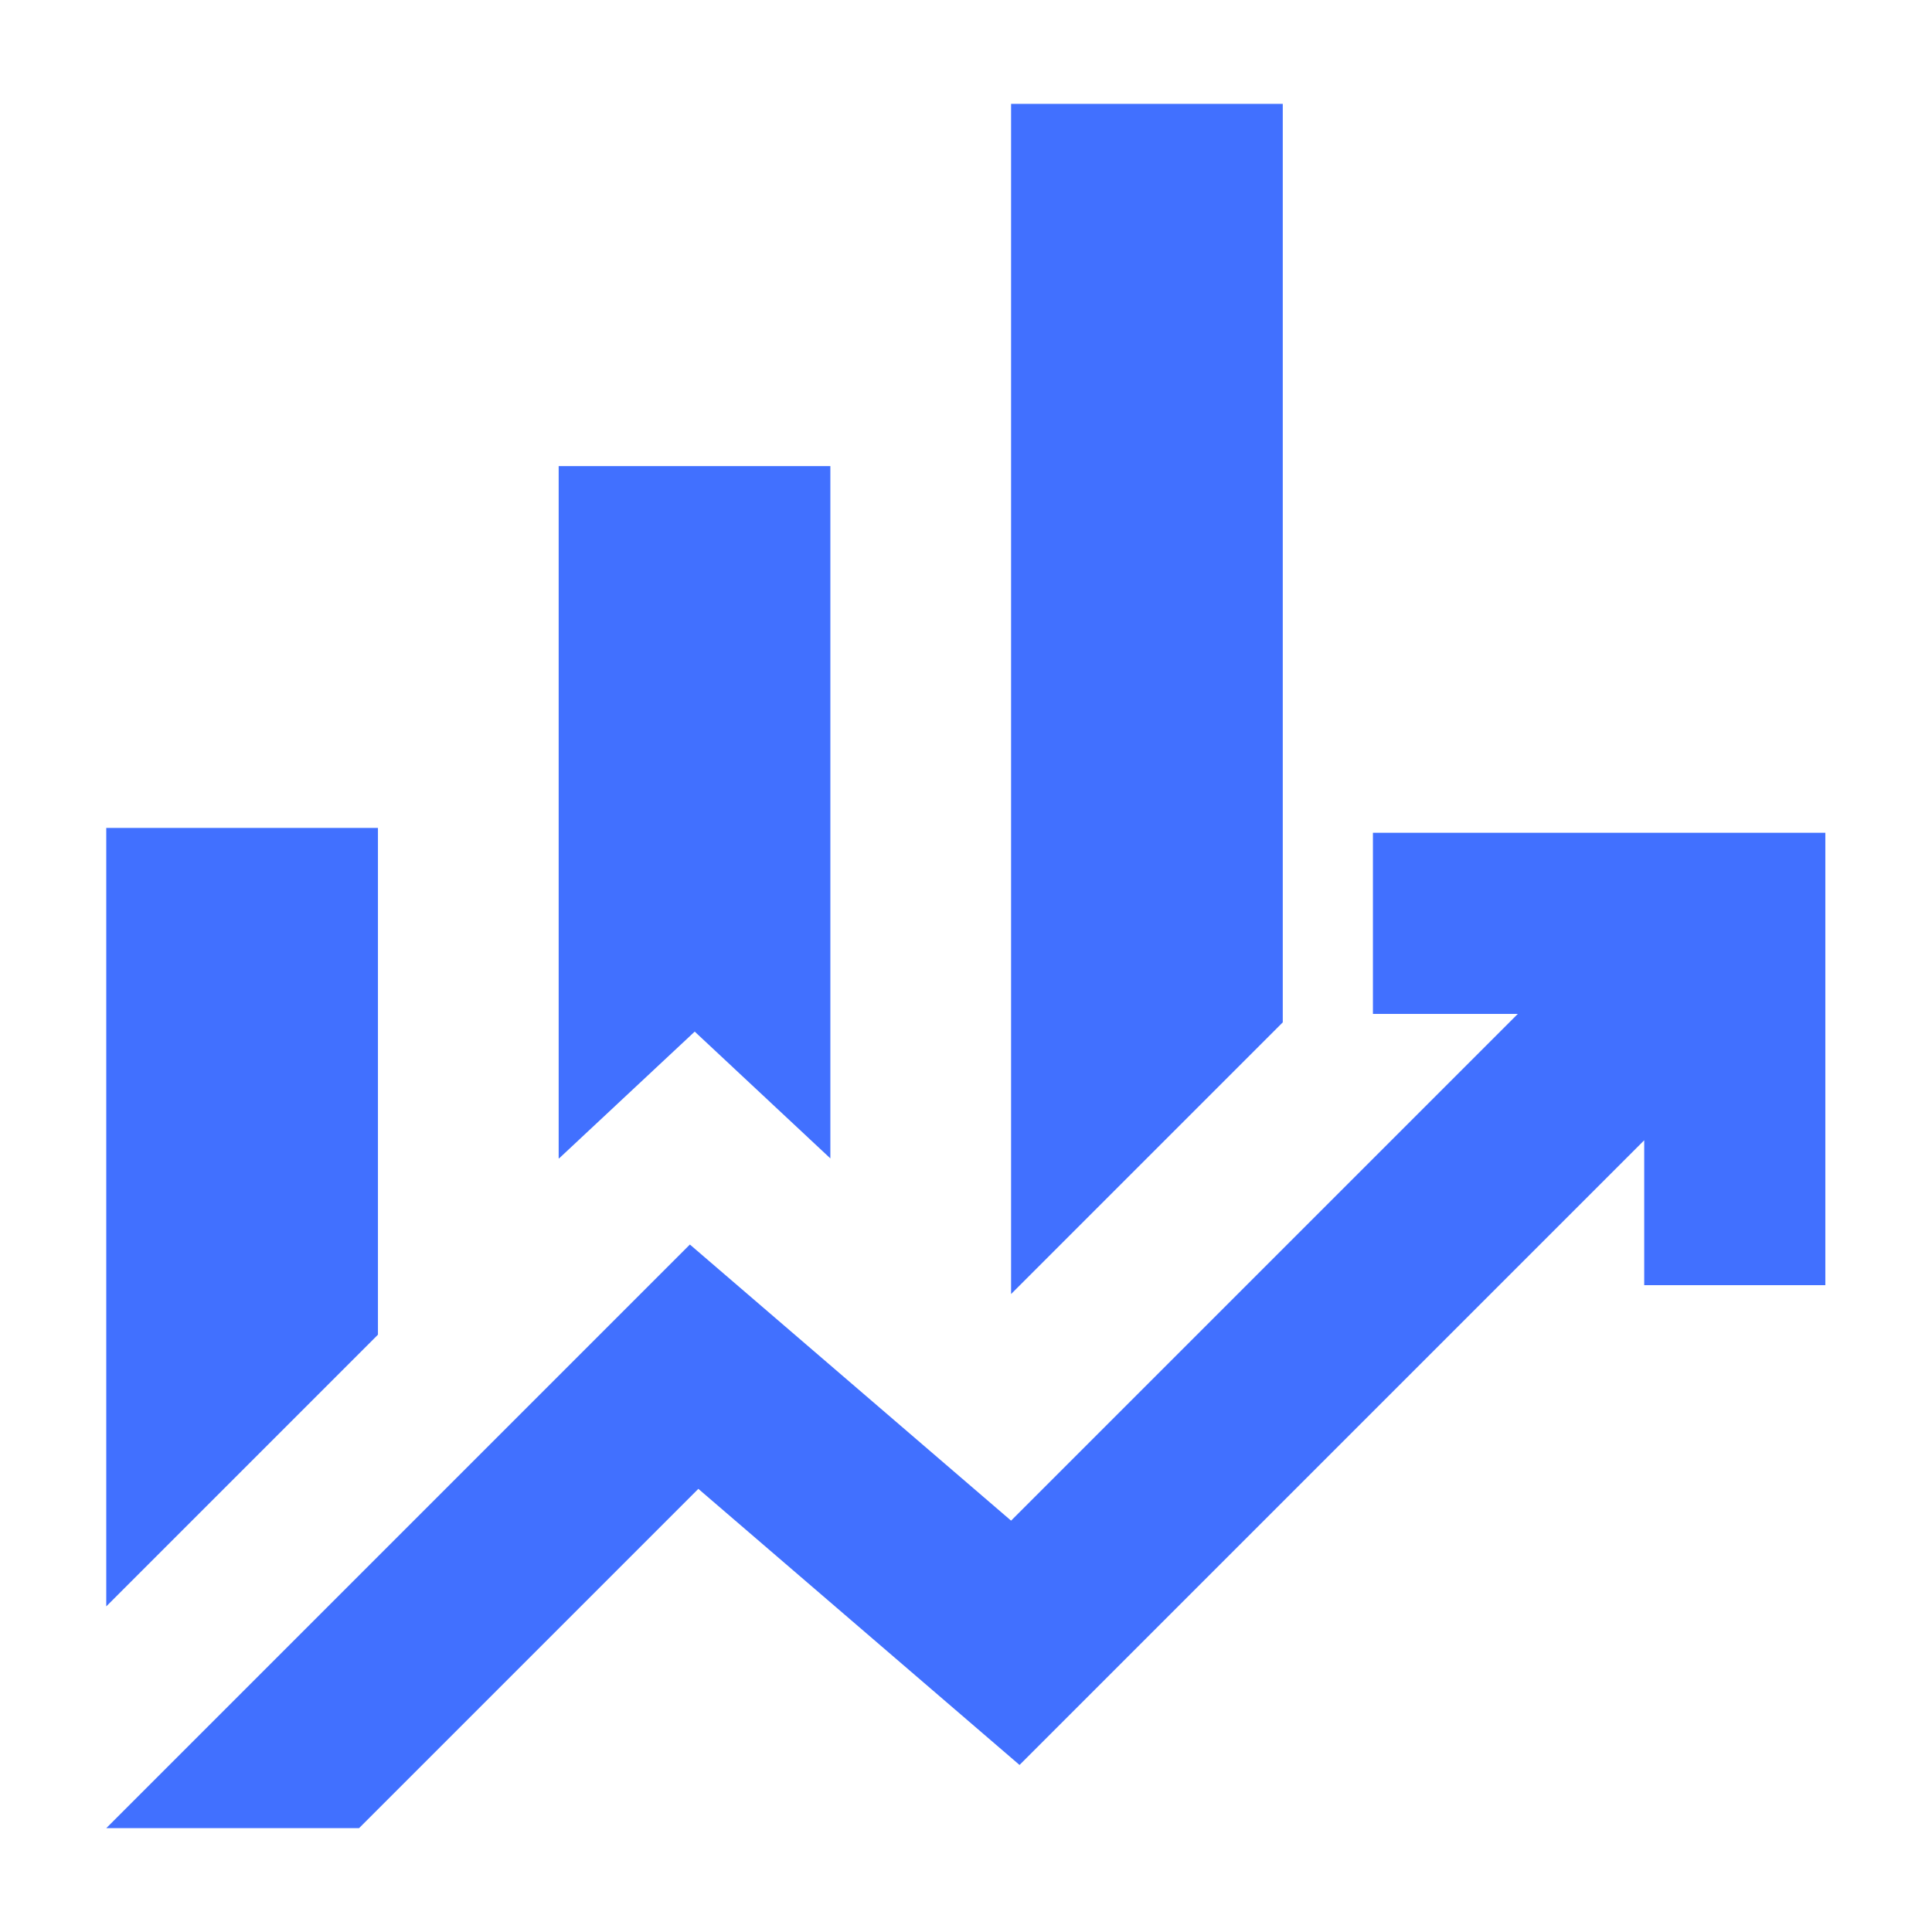 <?xml version="1.0" encoding="UTF-8"?>
<svg id="Layer_1" data-name="Layer 1" xmlns="http://www.w3.org/2000/svg" viewBox="0 0 48 48">
  <defs>
    <style>
      .cls-1 {
        fill: #4170ff;
        stroke-width: 0px;
      }
    </style>
  </defs>
  <path class="cls-1" d="M13.88,28.78V11.58h6.75v17.2l-3.37-3.15-3.37,3.15ZM25.12,32.15V2.58h6.75v22.82l-6.75,6.75ZM2.64,39.91v-19.34h6.75v12.59l-6.75,6.75ZM2.64,45.42l14.5-14.5,7.98,6.86,12.59-12.59h-3.6v-4.5h11.24v11.24h-4.5v-3.6l-15.52,15.52-7.98-6.86-8.43,8.43H2.64Z"/>
</svg>